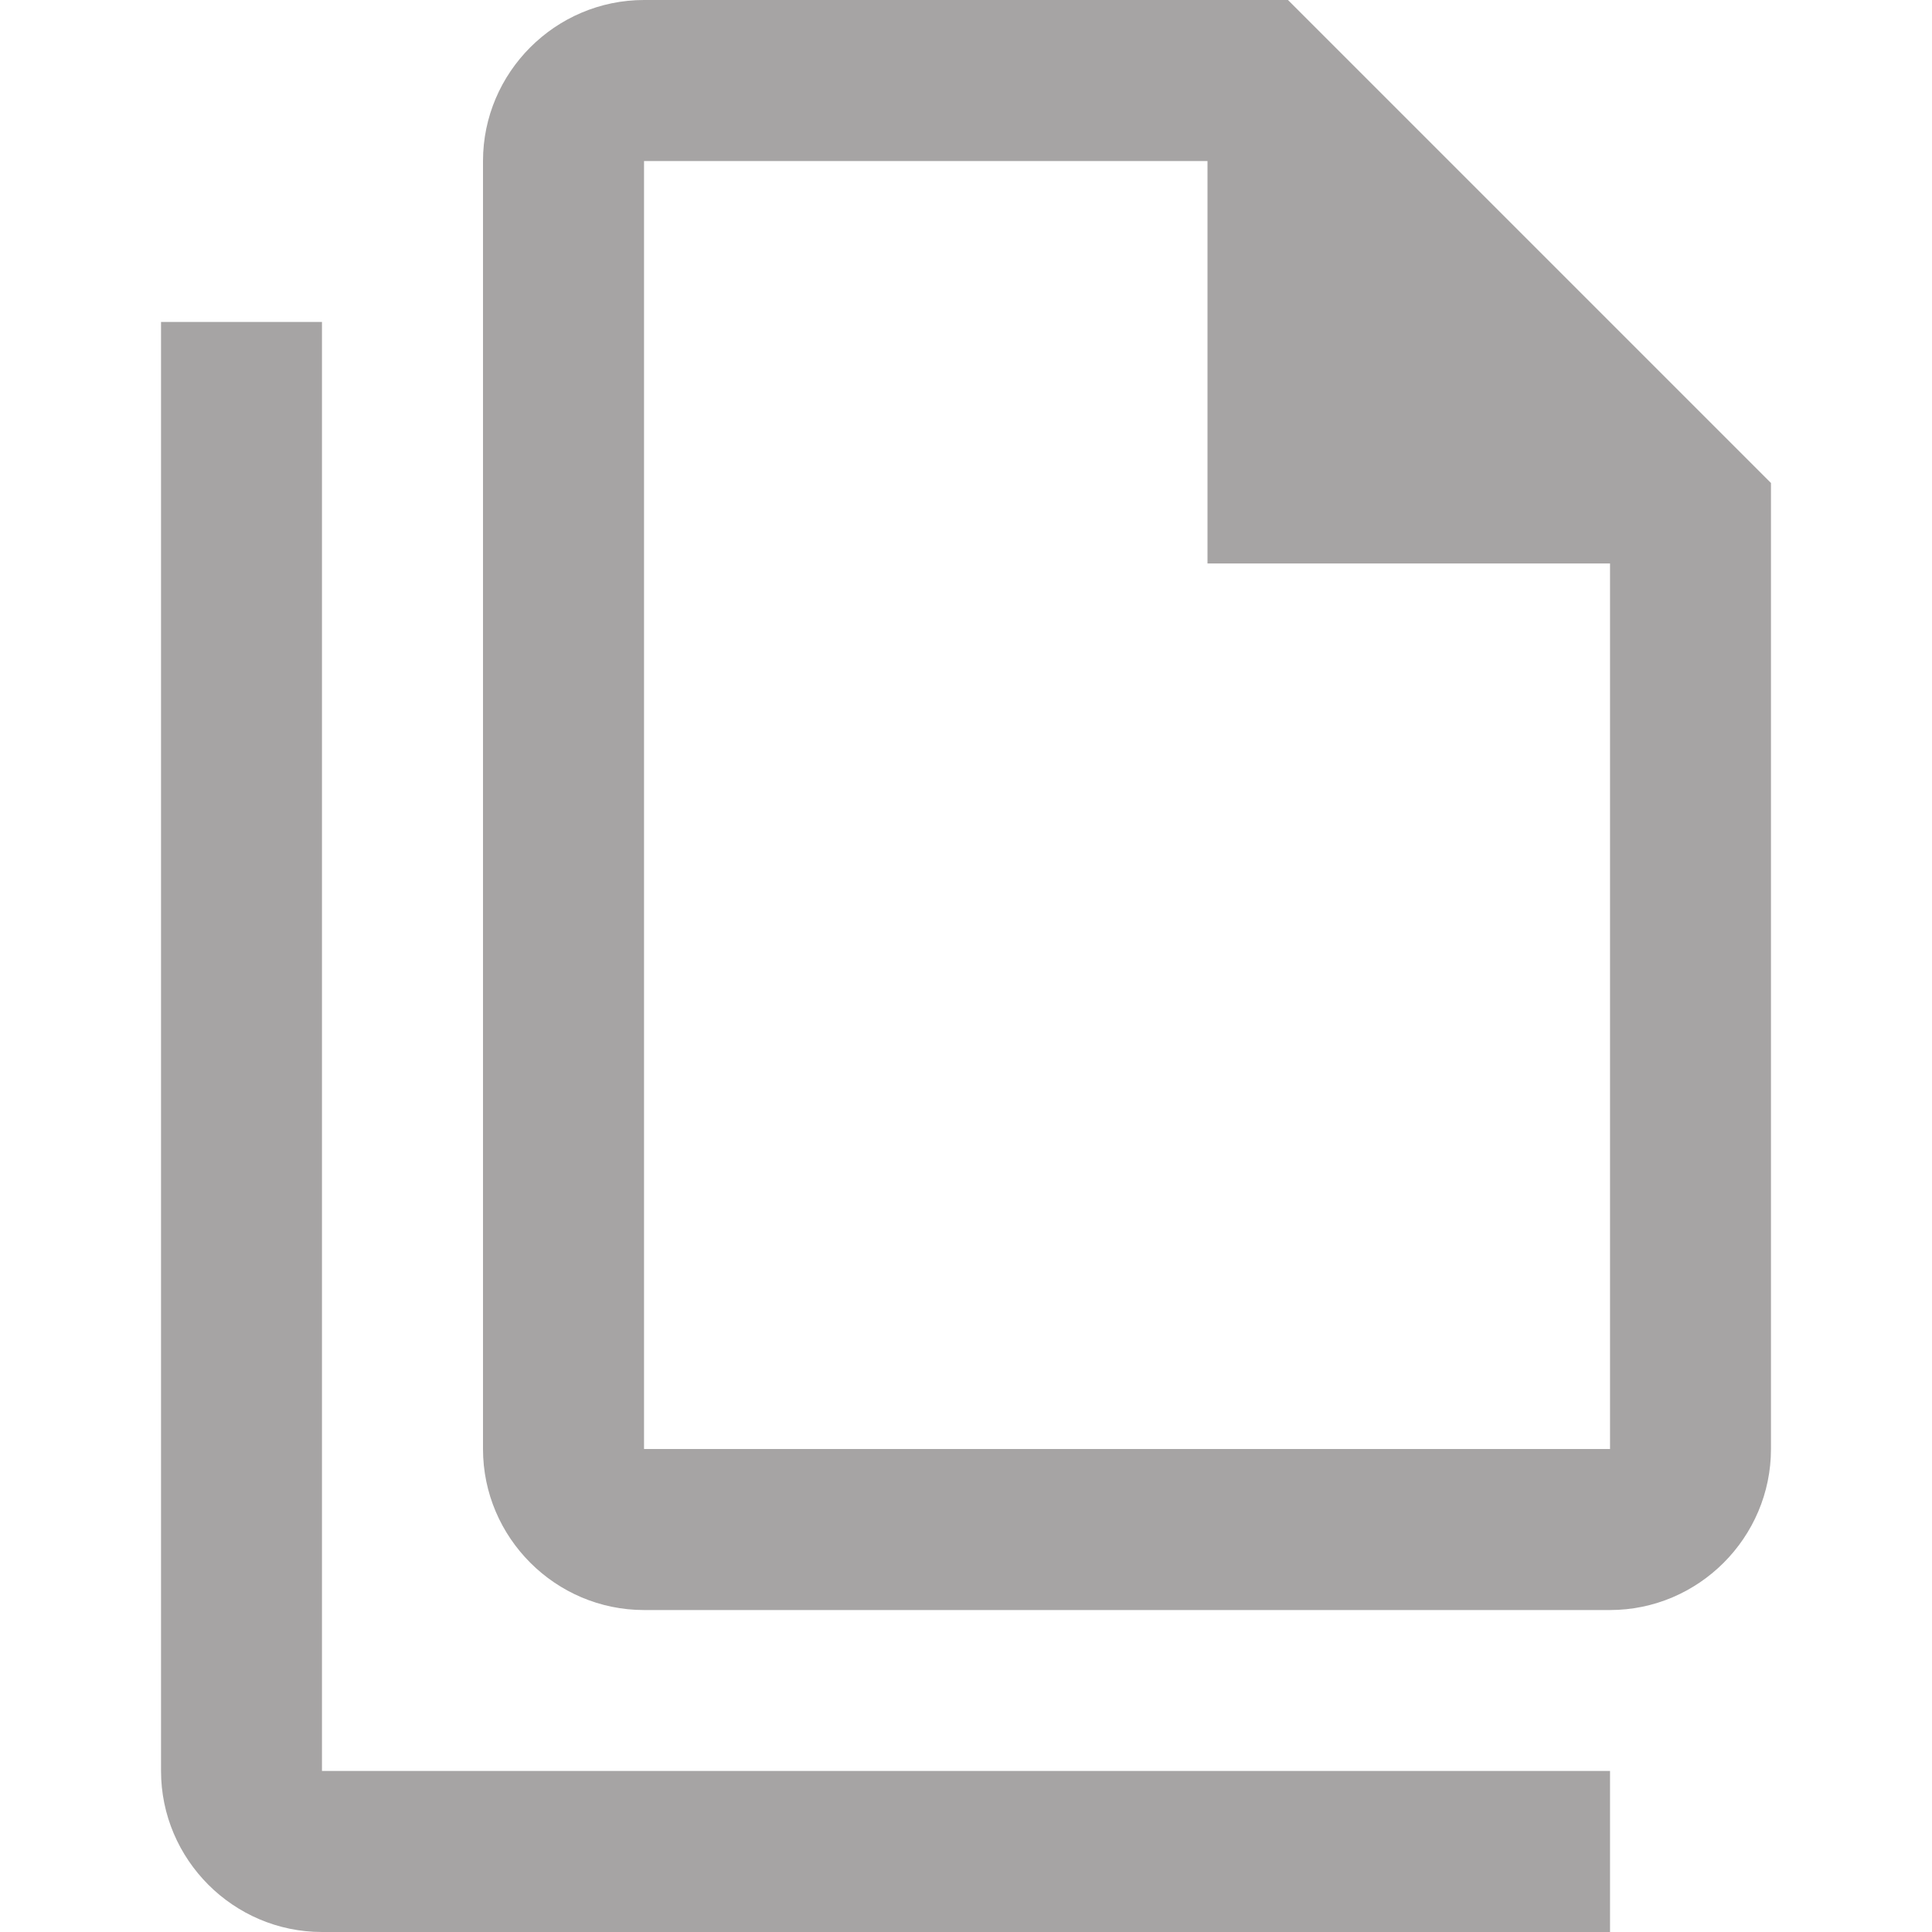 <svg width="20" height="20" viewBox="0 0 20 20" fill="none" xmlns="http://www.w3.org/2000/svg">
<path d="M13.333 0H6.667C5.75 0 5 0.75 5 1.667V15C5 15.917 5.75 16.667 6.667 16.667H16.667C17.583 16.667 18.333 15.917 18.333 15V5L13.333 0ZM16.667 15H6.667V1.667H12.5V5.833H16.667V15ZM3.333 3.333V18.333H16.667V20H3.333C2.417 20 1.667 19.25 1.667 18.333V3.333H3.333Z" fill="#A6A4A4"/>
</svg>
